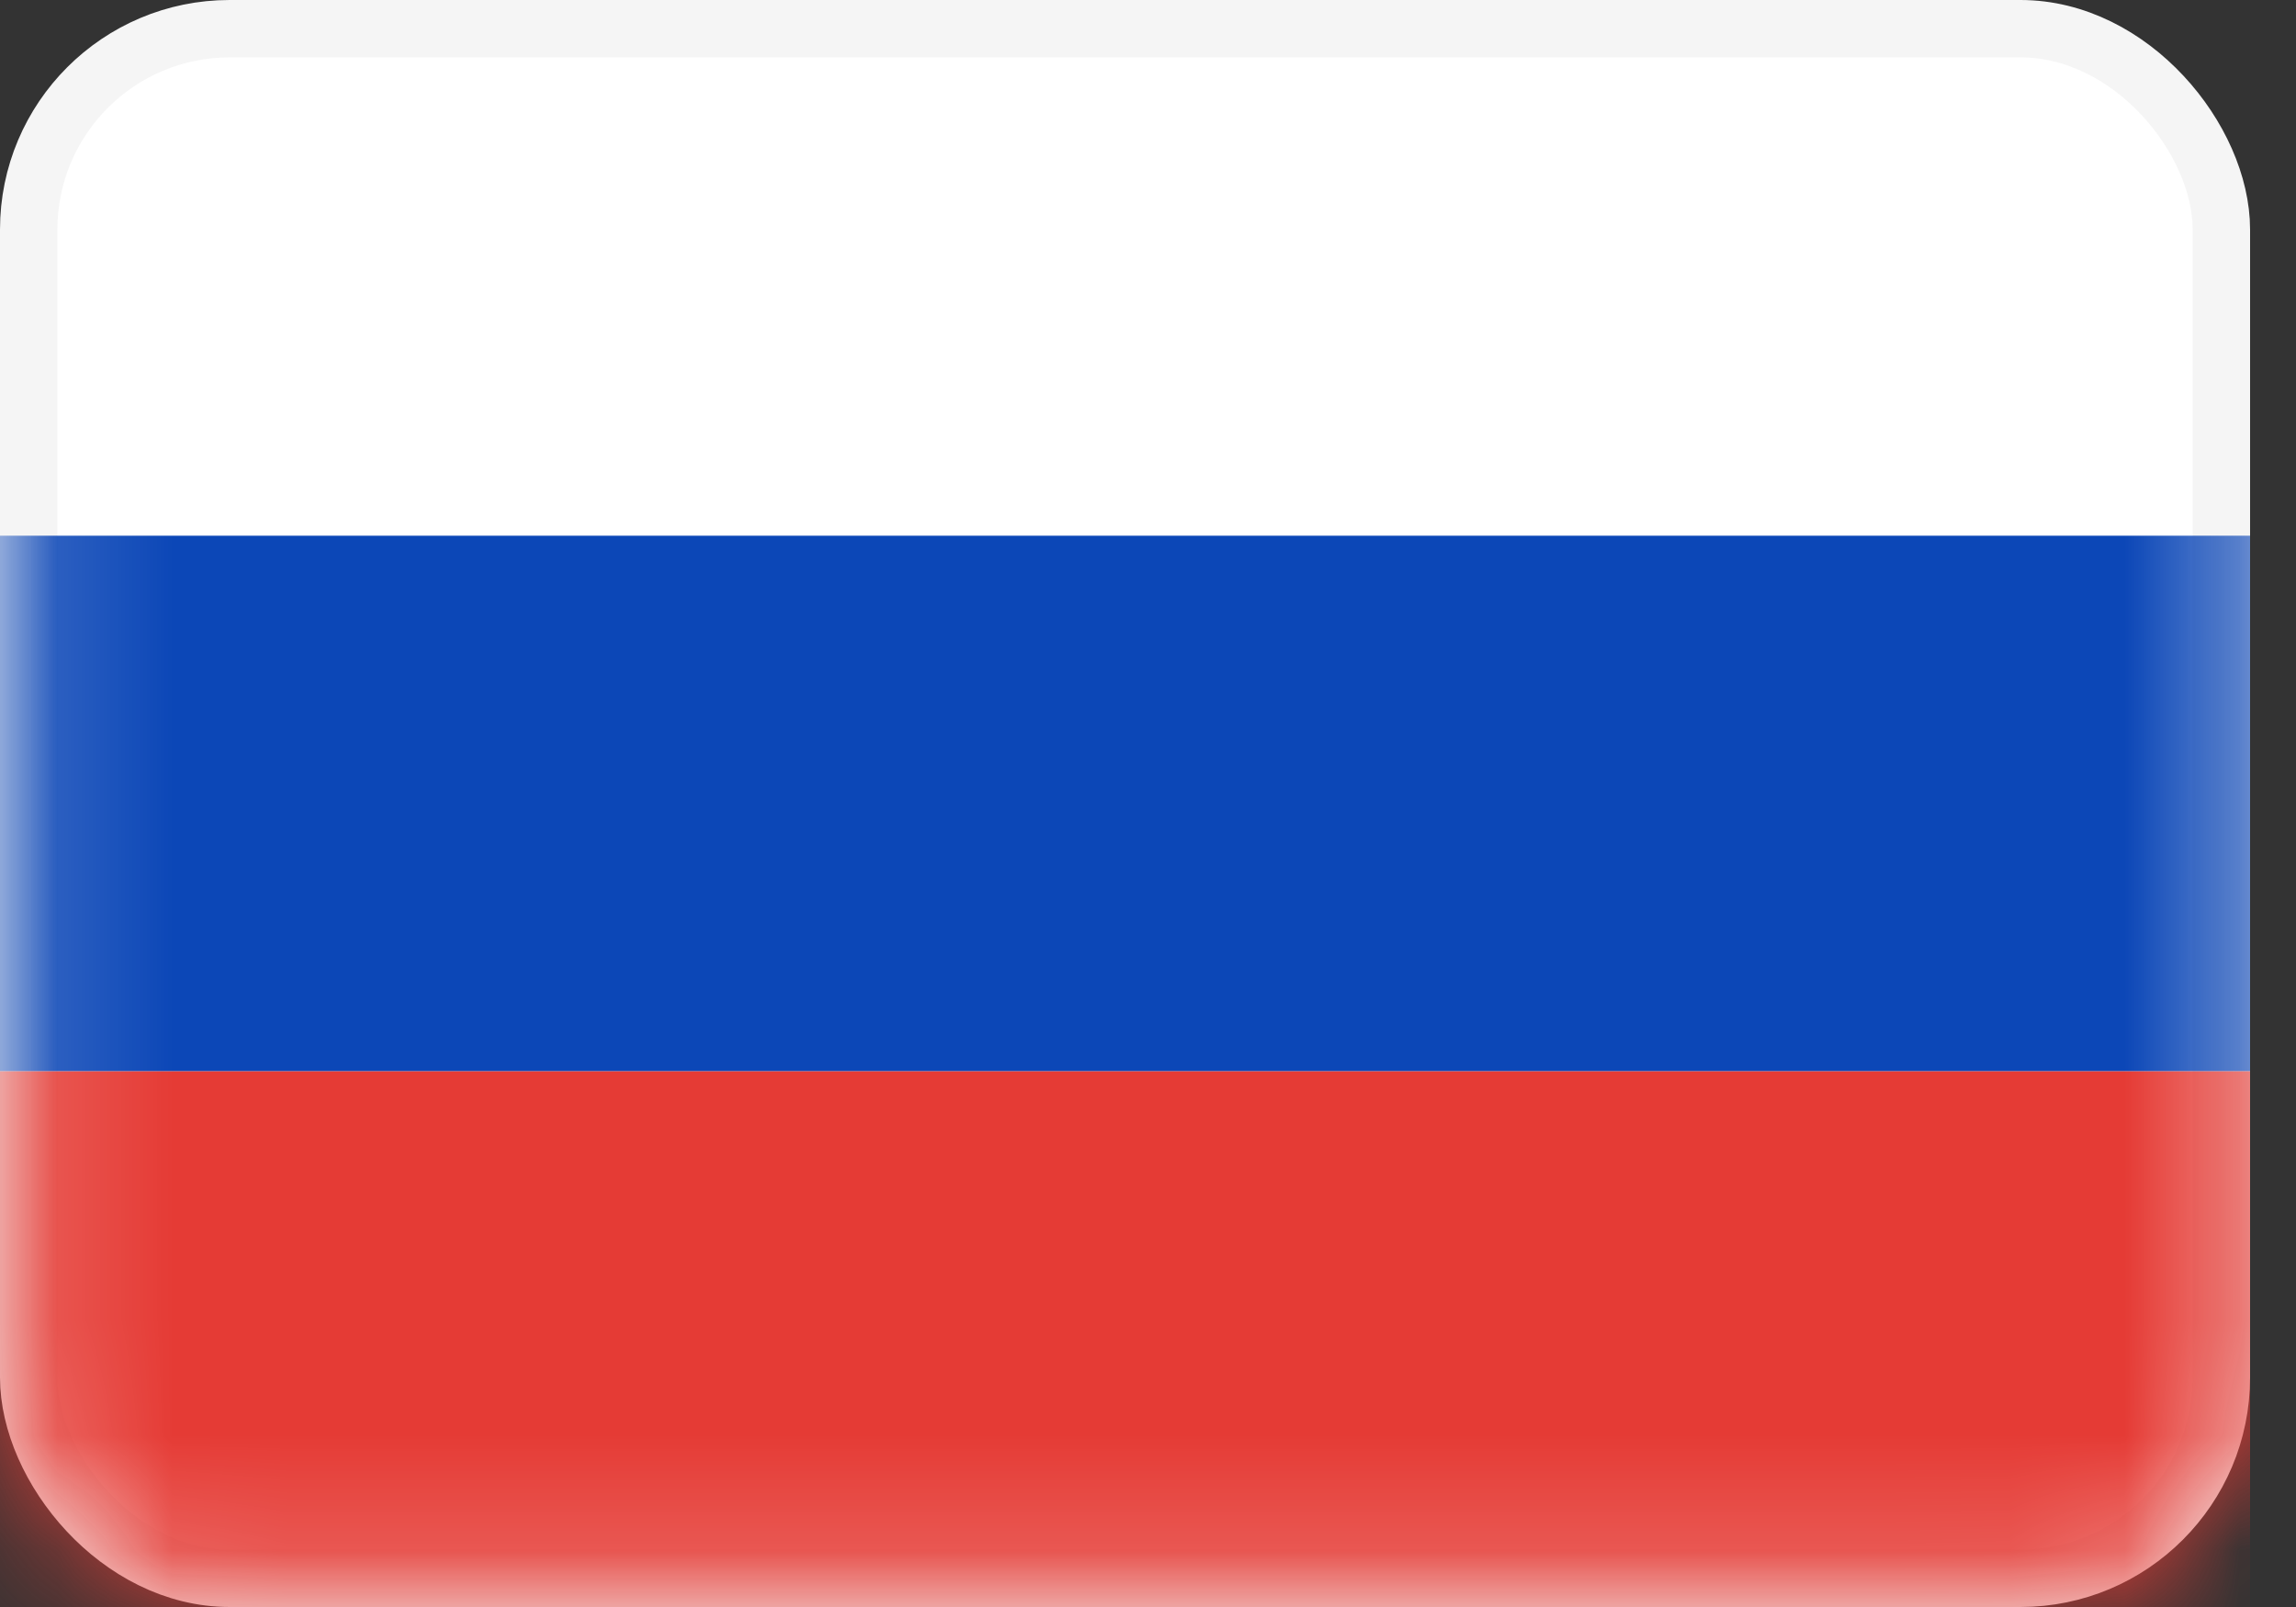 <svg width="20" height="14" viewBox="0 0 20 14" fill="none" xmlns="http://www.w3.org/2000/svg">
<rect x="0" y="0" width="20" height="14" fill="#333333" stroke="none"/>
<rect x="0.25" y="0.25" width="19.1" height="13.5" rx="1.75" fill="white" stroke="#F5F5F5" stroke-width="0.5"/>
<mask id="mask0_6_4196" style="mask-type:alpha" maskUnits="userSpaceOnUse" x="0" y="0" width="20" height="14">
<rect x="0.25" y="0.25" width="19.1" height="13.5" rx="1.75" fill="white" stroke="white" stroke-width="0.5"/>
</mask>
<g mask="url(#mask0_6_4196)">
<path fill-rule="evenodd" clip-rule="evenodd" d="M0 9.333H19.6V4.667H0V9.333Z" fill="#0C47B7"/>
<path fill-rule="evenodd" clip-rule="evenodd" d="M0 14H19.6V9.333H0V14Z" fill="#E53B35"/>
</g>
</svg>
